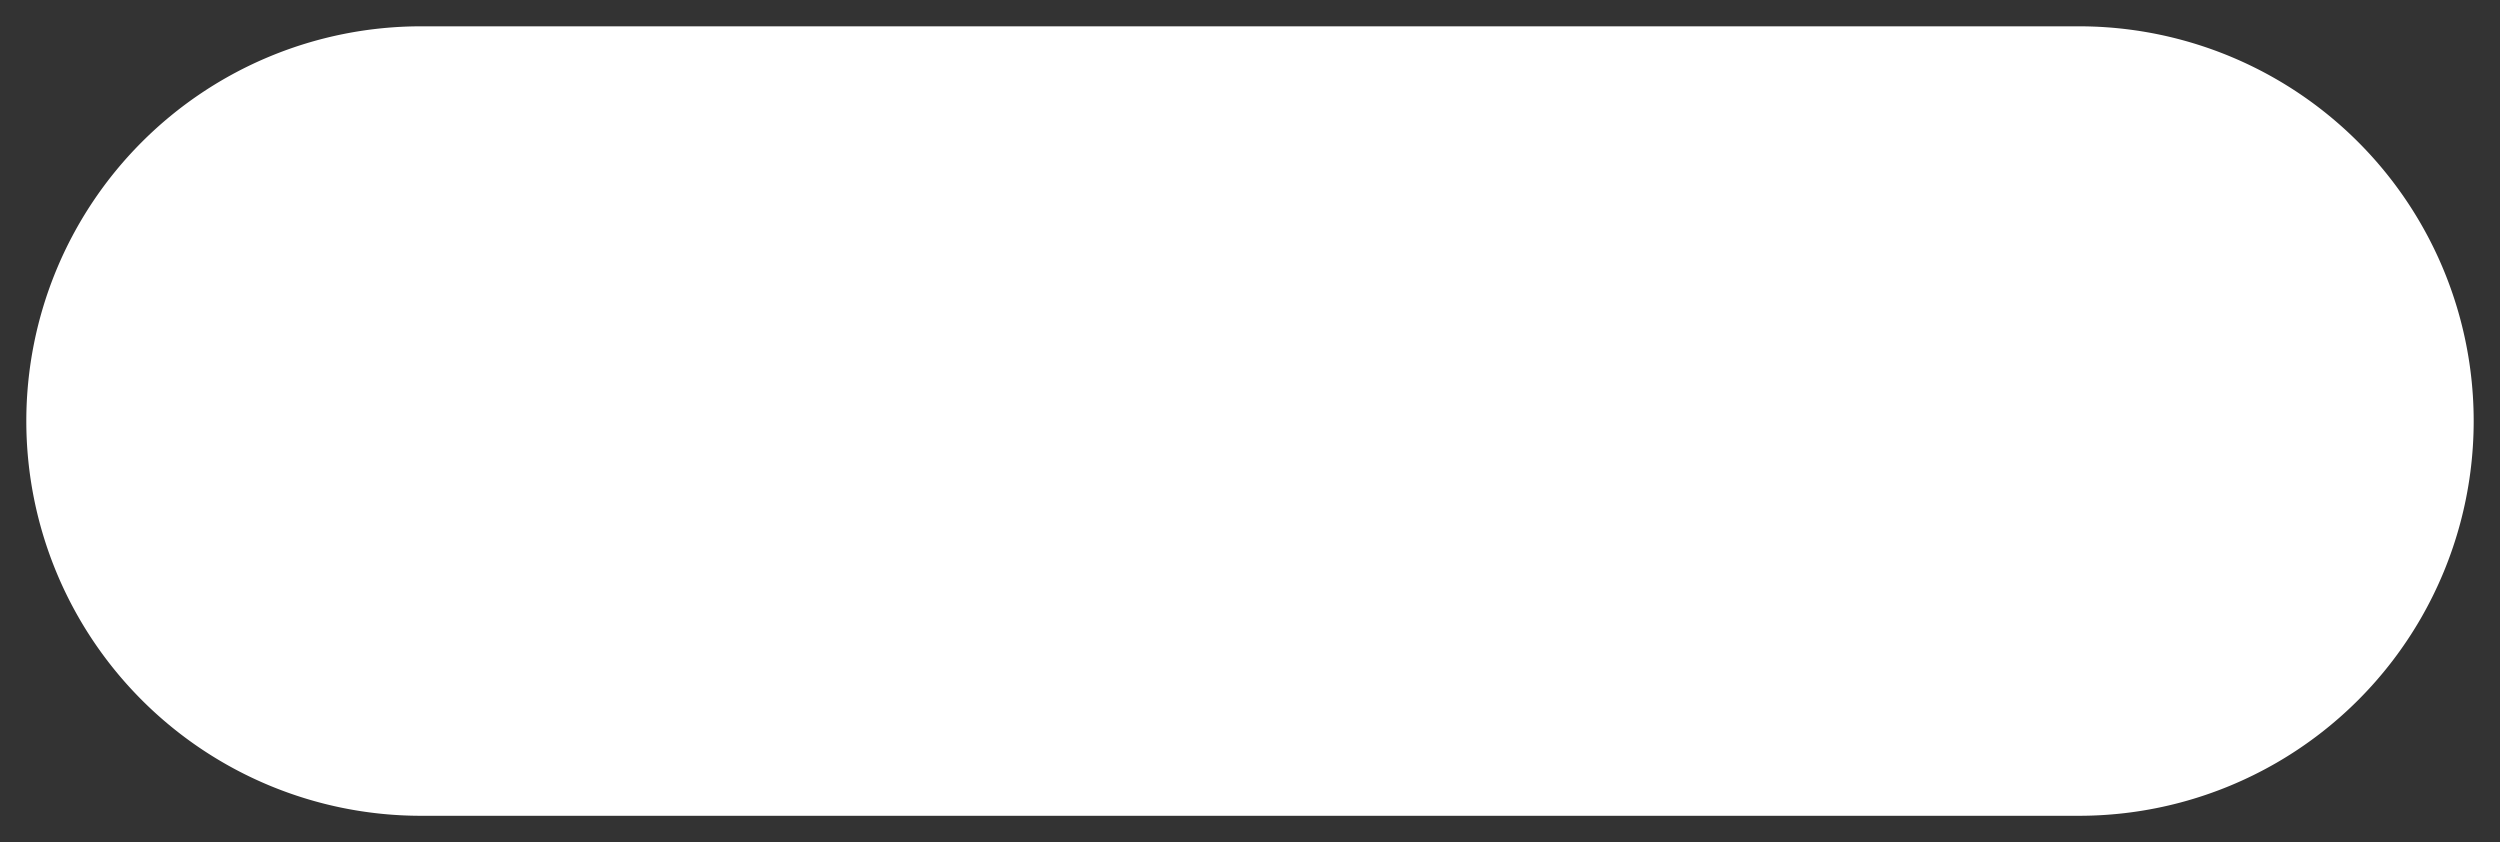 ﻿<?xml version="1.0" encoding="utf-8"?>
<svg version="1.1" xmlns:xlink="http://www.w3.org/1999/xlink" width="95px" height="32px" xmlns="http://www.w3.org/2000/svg">
  <rect width="100%" height="100%" fill="#333333" stroke="none"/>
  <g transform="matrix(1 0 0 1 -255 -461 )">
    <path d="M 256 477  A 15 15 0 0 1 271 462 L 334 462  A 15 15 0 0 1 349 477 A 15 15 0 0 1 334 492 L 271 492  A 15 15 0 0 1 256 477 Z " fill-rule="nonzero" fill="#ffffff" stroke="none" />
  </g>
</svg>